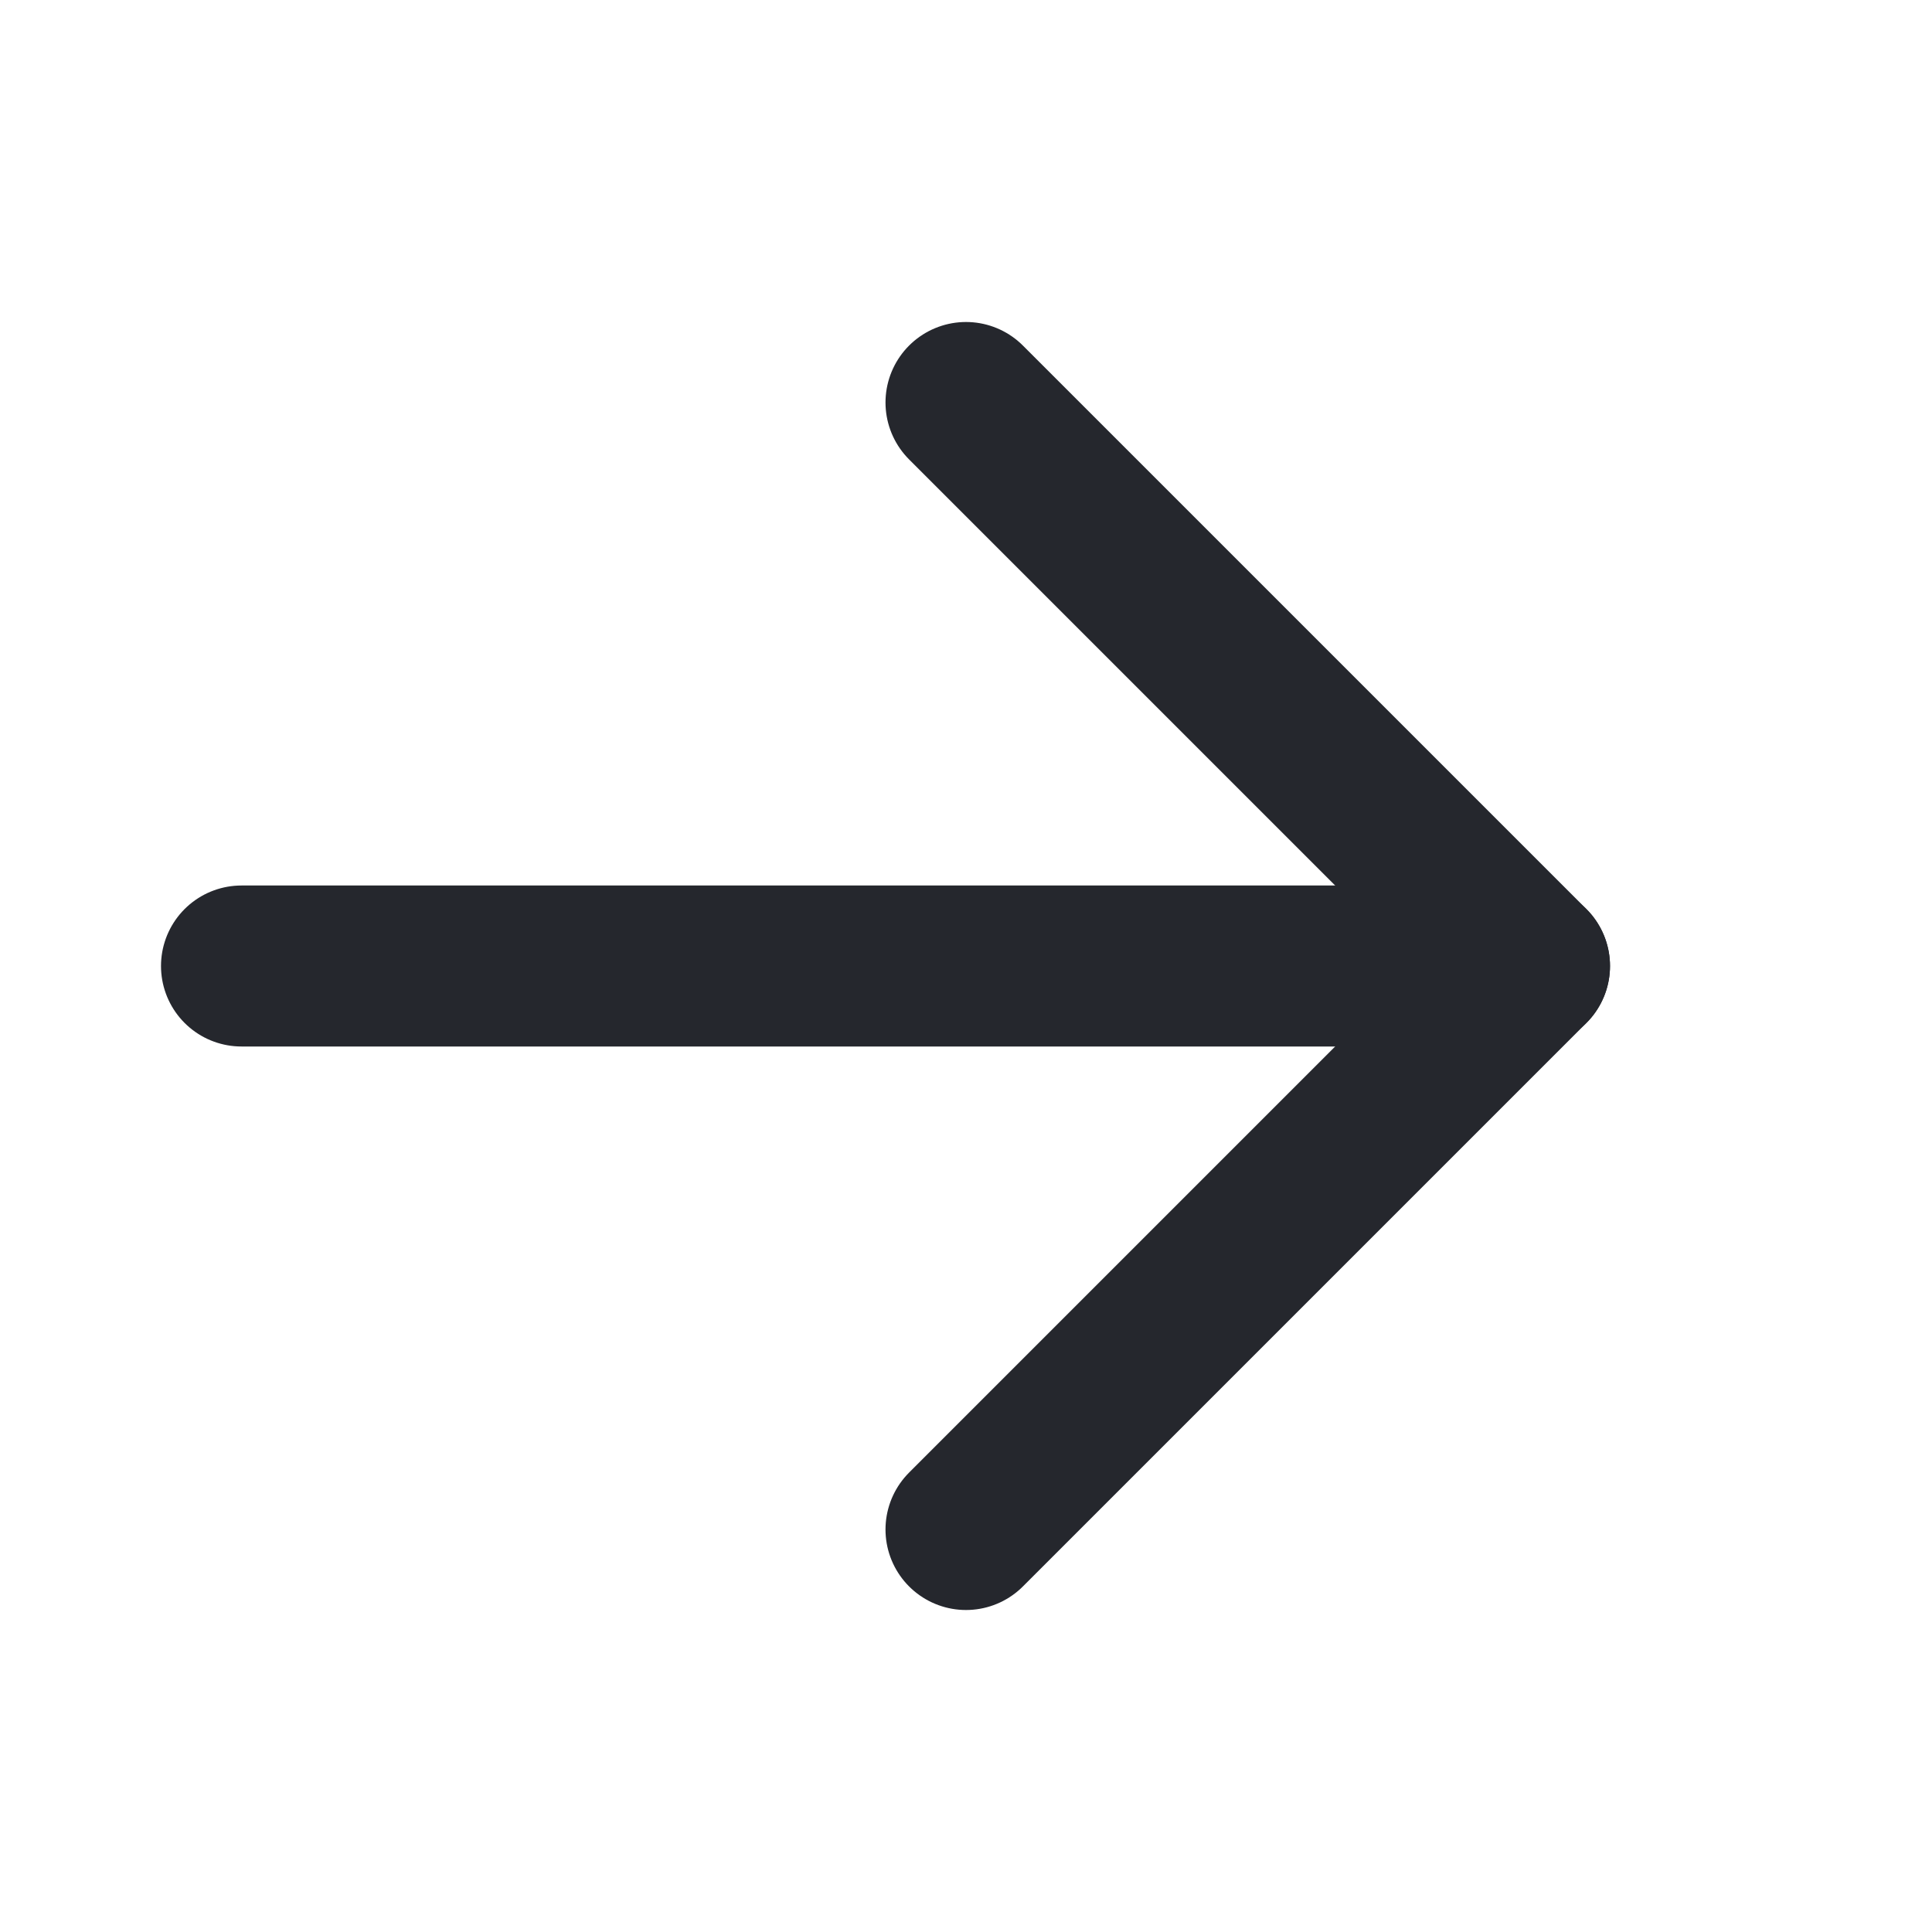 <svg width="24" height="24" viewBox="0 0 24 24" fill="none" xmlns="http://www.w3.org/2000/svg">
<g id="arrow-right/default">
<path id="Vector" d="M3 12L19 12" stroke="#25272D" stroke-width="2" stroke-linecap="round" stroke-linejoin="round"/>
<path id="Vector_2" d="M12 5L19 12L12 19" stroke="#25272D" stroke-width="2" stroke-linecap="round" stroke-linejoin="round"/>
</g>
</svg>
